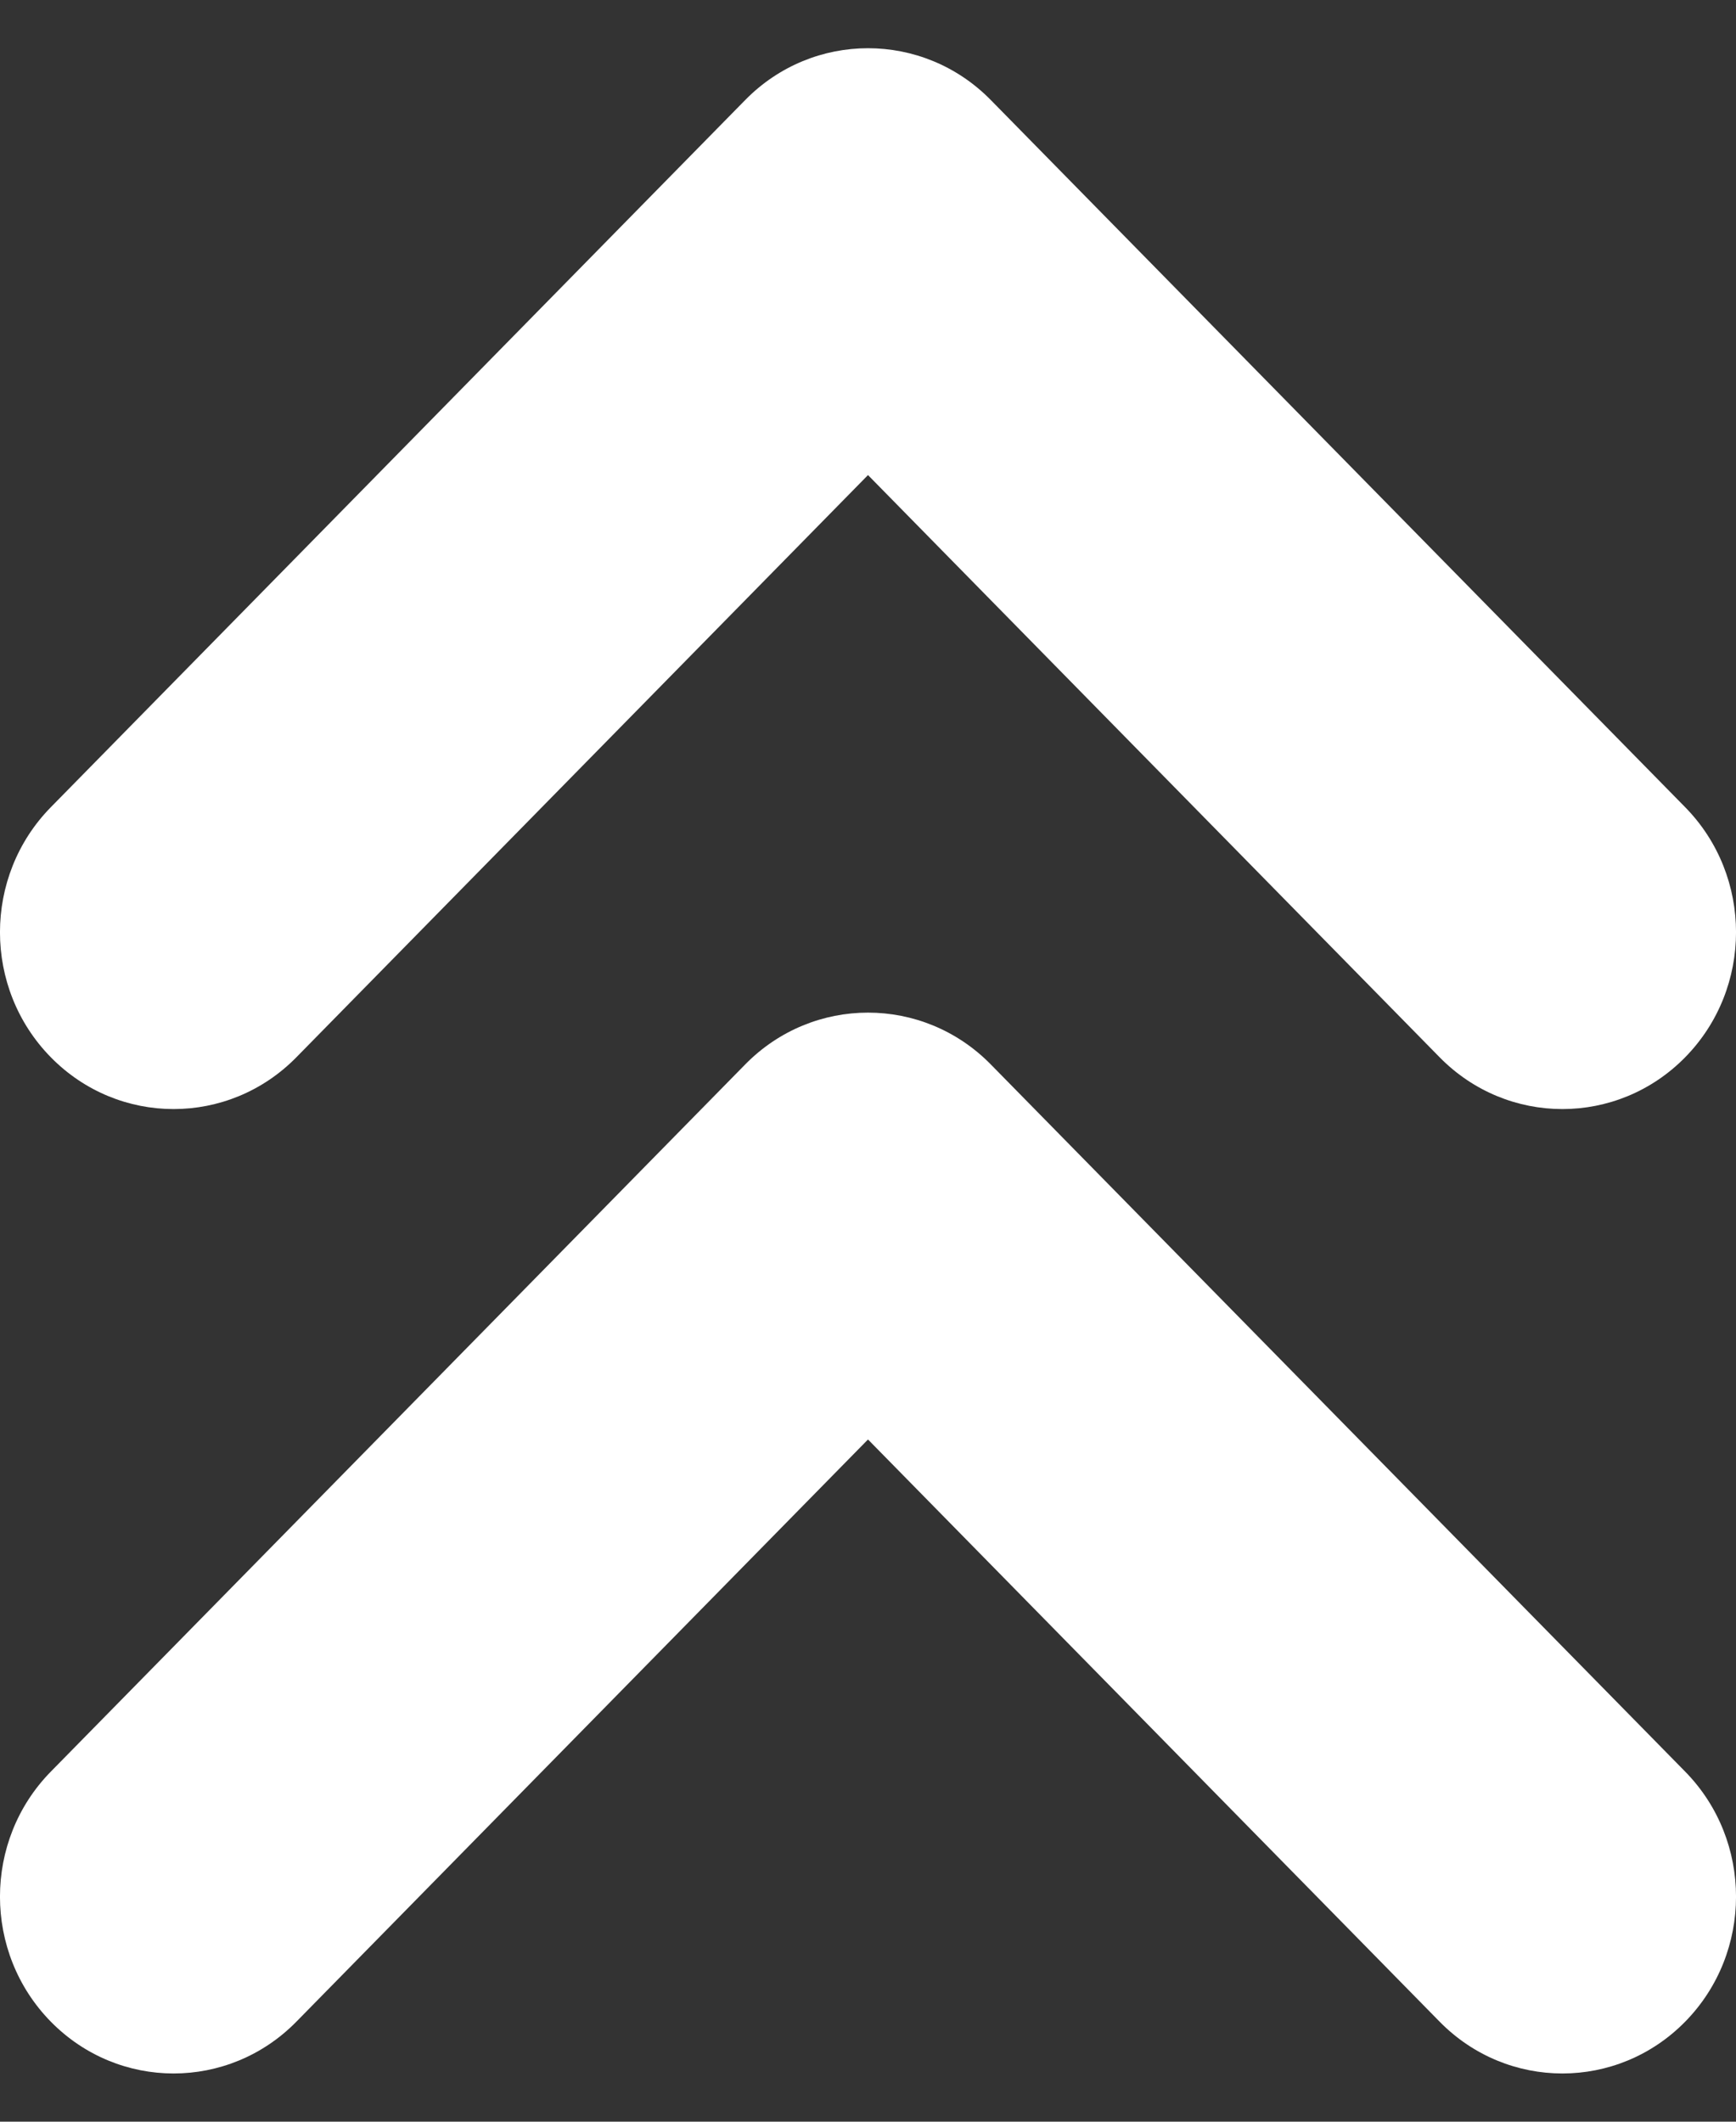<svg width="18" height="22" viewBox="0 0 18 22" fill="none" xmlns="http://www.w3.org/2000/svg">
<rect x="0" y="0" width="18" height="22" fill="#333333" stroke="none"/>
<path fill-rule="evenodd" clip-rule="evenodd" d="M17.473 10.963C16.77 11.679 15.63 11.679 14.927 10.963L9 4.926L3.073 10.963C2.37 11.679 1.23 11.679 0.527 10.963C-0.176 10.247 -0.176 9.086 0.527 8.37L7.727 1.037C8.43 0.321 9.57 0.321 10.273 1.037L17.473 8.37C18.176 9.086 18.176 10.247 17.473 10.963Z" fill="white"/>
<path fill-rule="evenodd" clip-rule="evenodd" d="M17.473 20.963C16.77 21.679 15.63 21.679 14.927 20.963L9 14.926L3.073 20.963C2.37 21.679 1.23 21.679 0.527 20.963C-0.176 20.247 -0.176 19.086 0.527 18.37L7.727 11.037C8.43 10.321 9.57 10.321 10.273 11.037L17.473 18.37C18.176 19.086 18.176 20.247 17.473 20.963Z" fill="white"/>
</svg>
